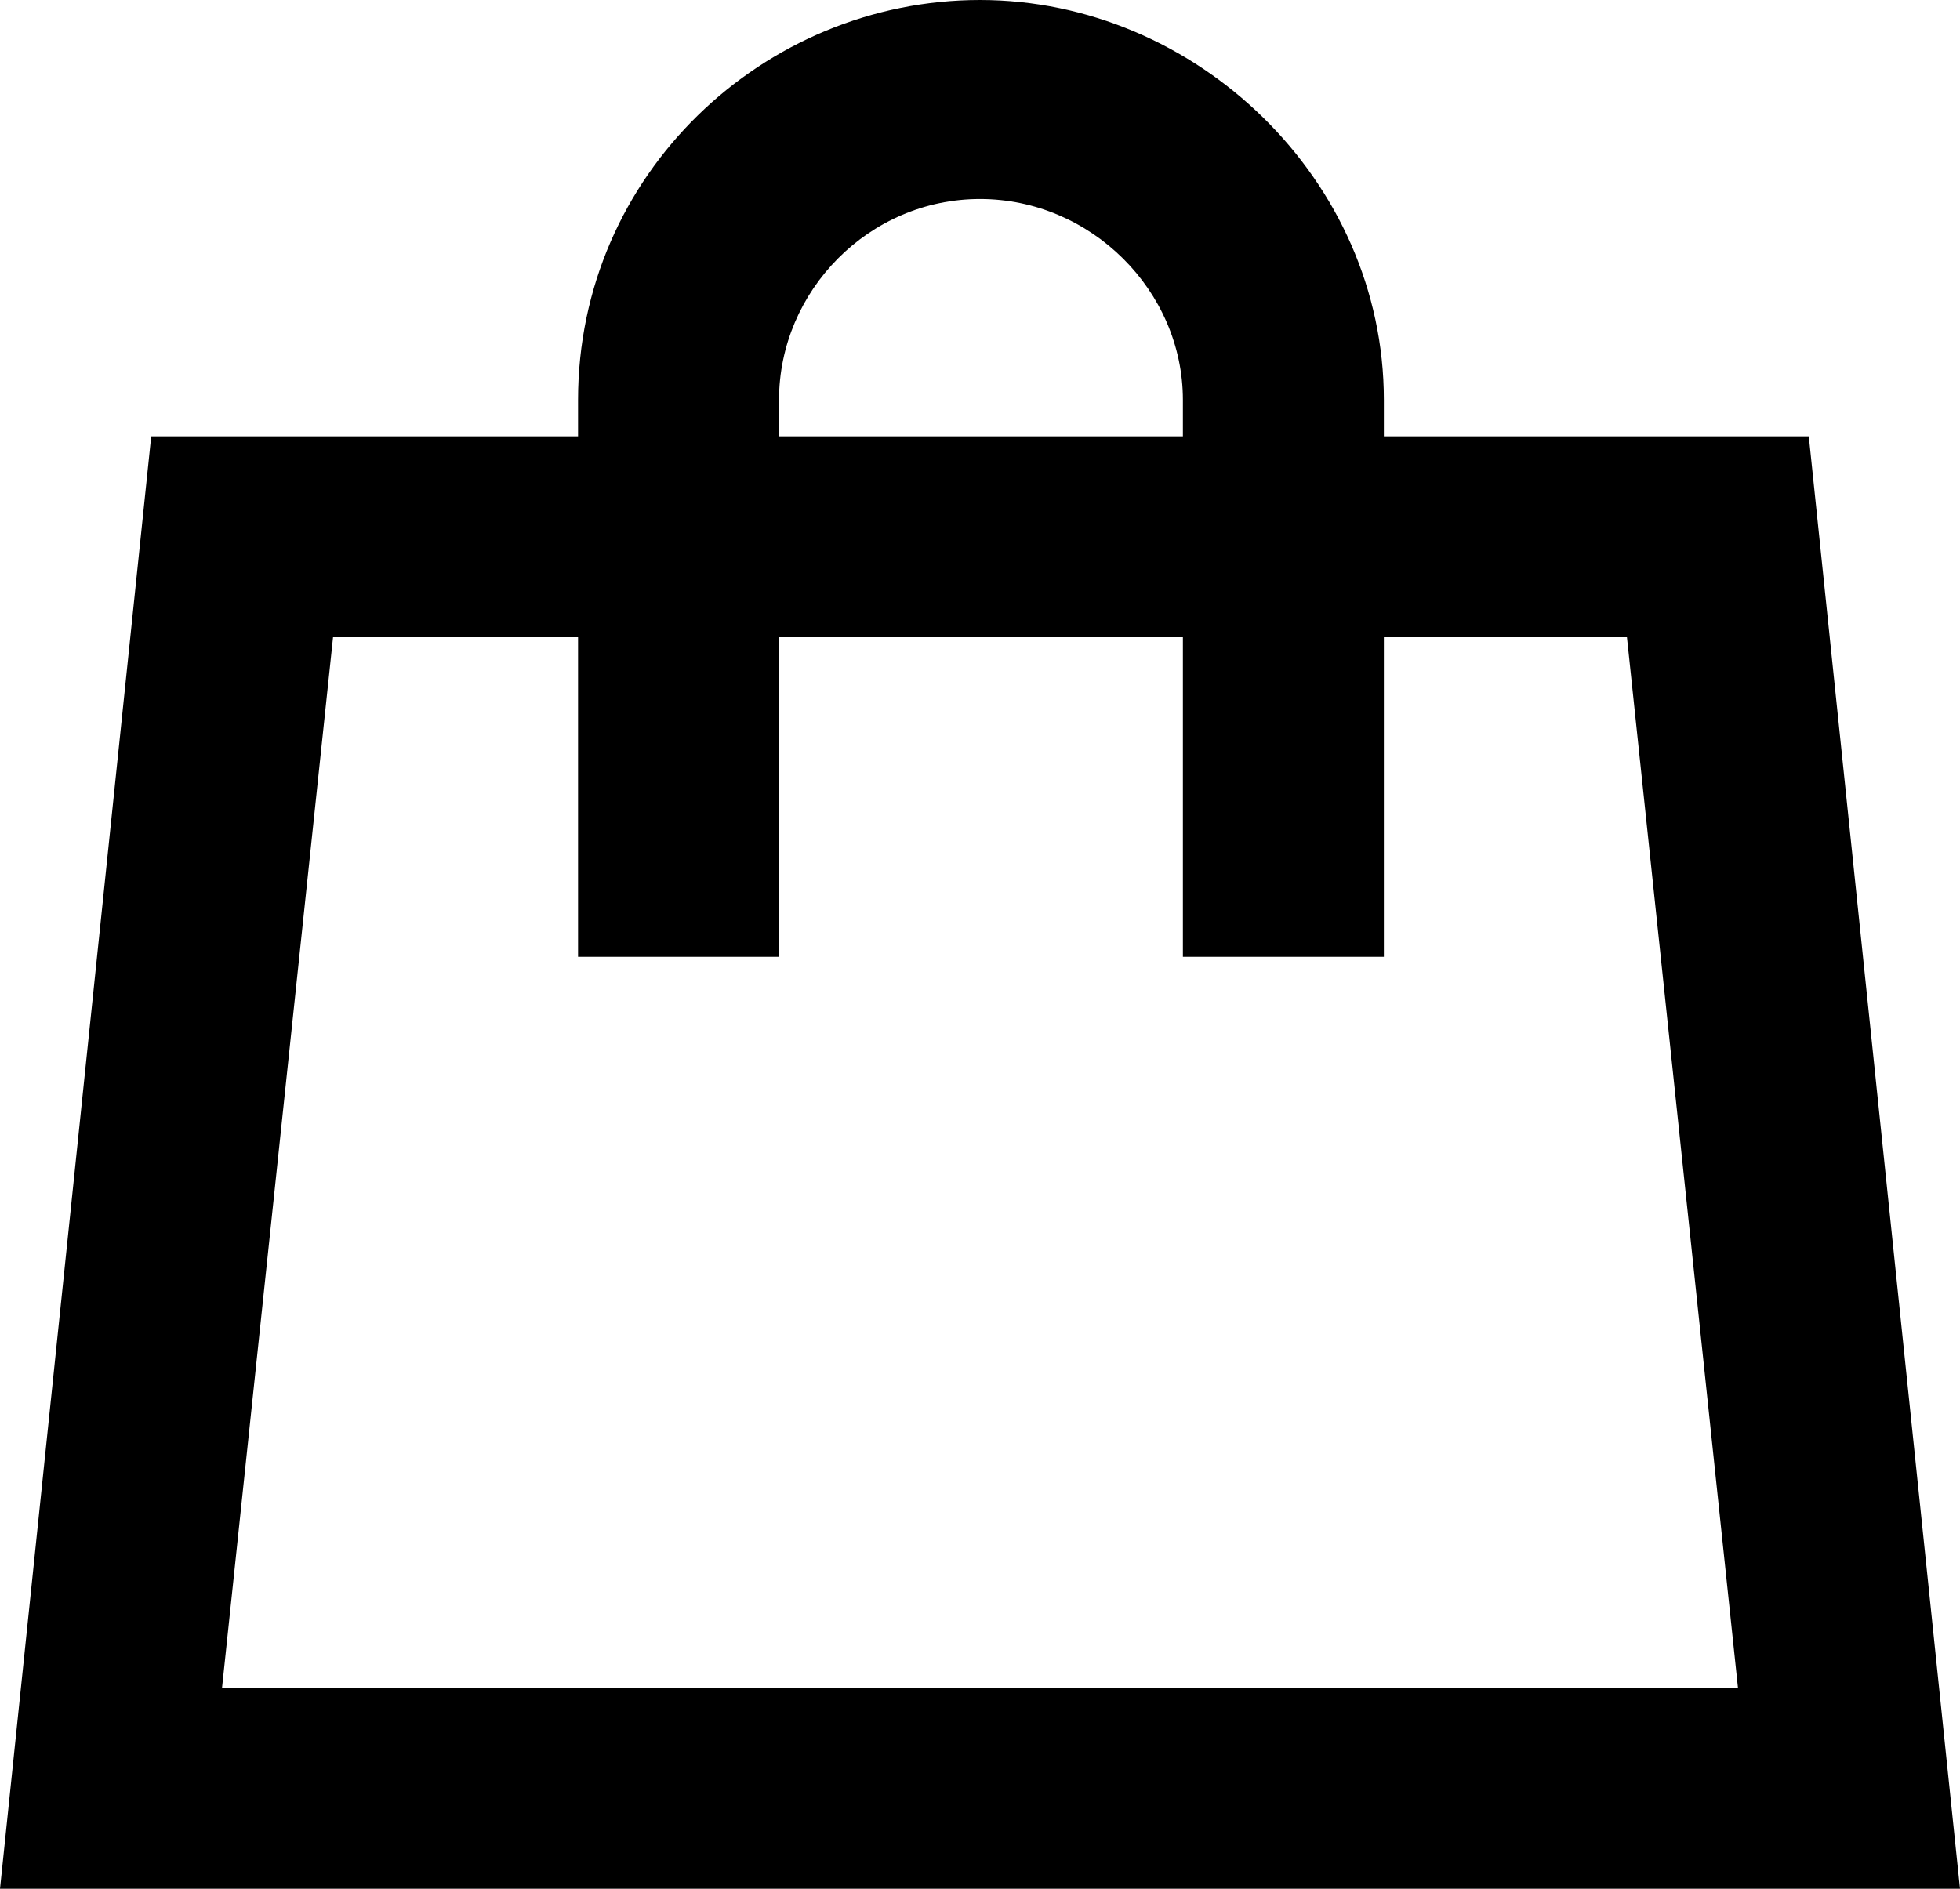<svg xmlns="http://www.w3.org/2000/svg" viewBox="0 0 307.2 296.1"><path d="M307.2,296.1H0L23.7,68.4h66.9v-5.7C90.6,27.3,119.7,0,153.6,0s63.3,28.2,63.3,62.7v5.7h66.6l23.7,227.7ZM272.4,264.6l-17.4-164.7h-38.1v50.1h-31.5v-50.1h-63.3v50.1h-31.5v-50.1h-38.4l-17.4,164.7h237.6ZM185.4,68.4v-5.7c0-17.1-14.4-31.5-31.8-31.5s-31.5,14.4-31.5,31.5v5.7h63.3Z" /></svg>
